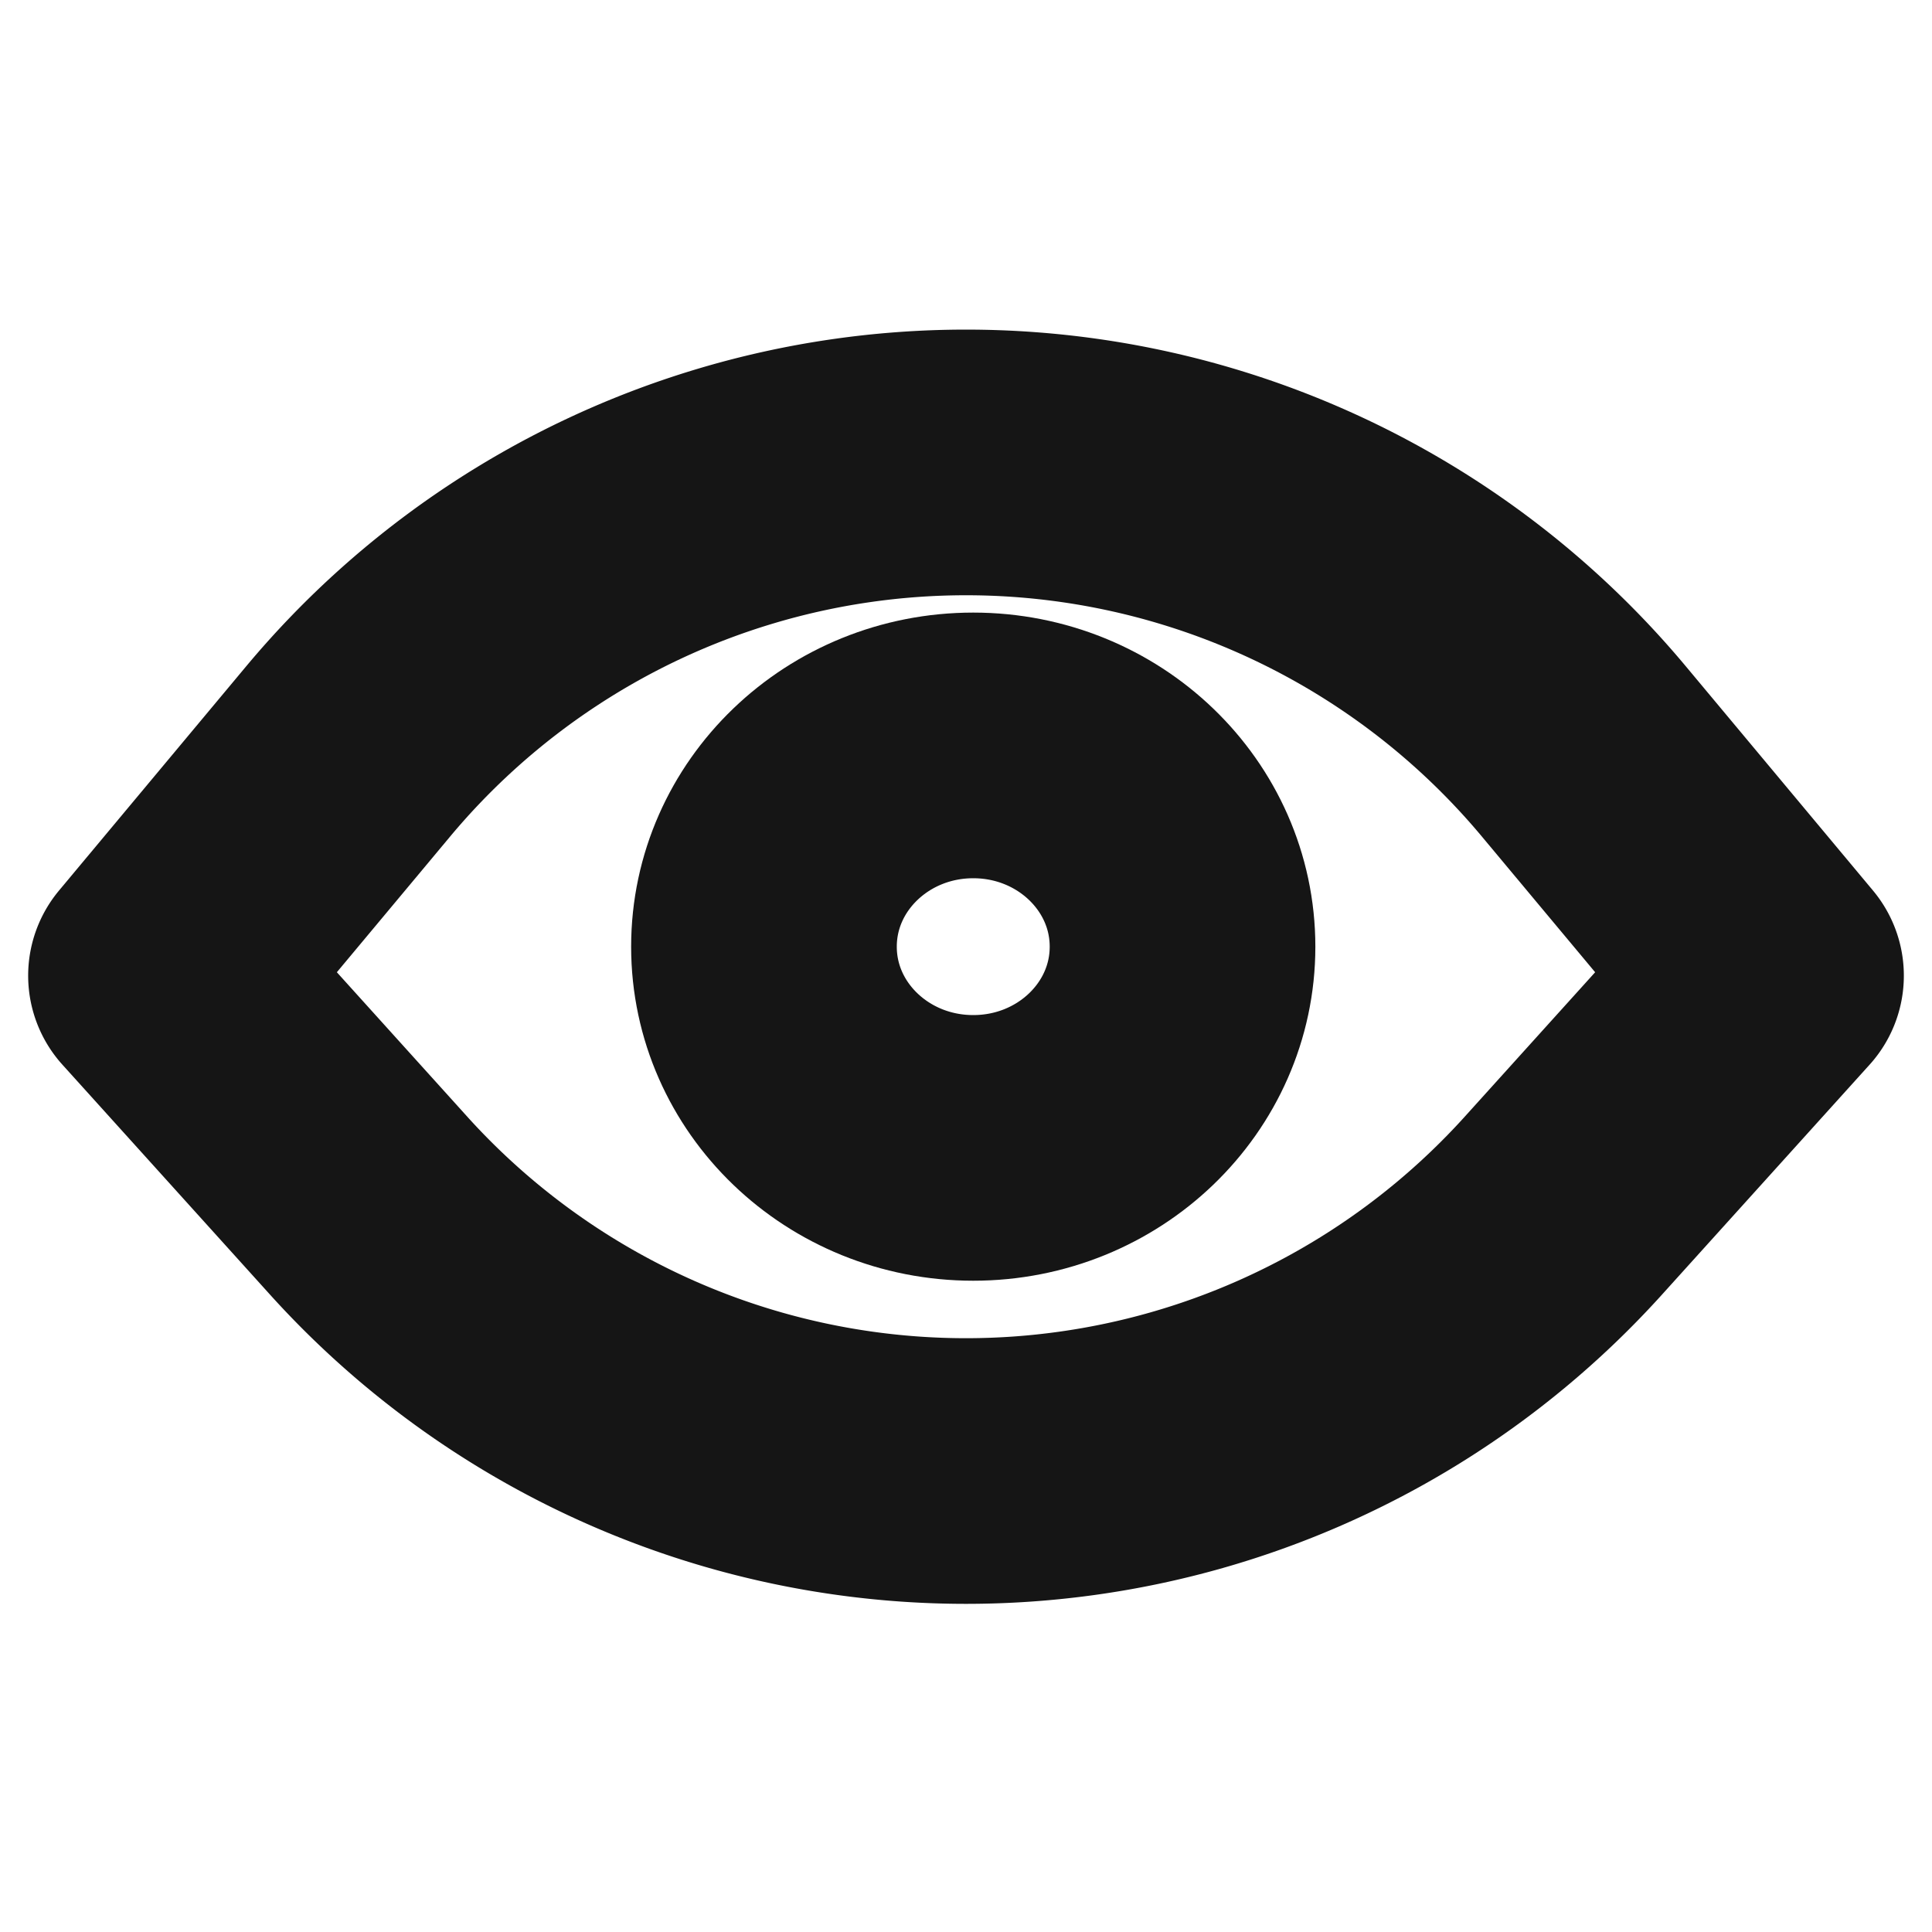<svg xmlns="http://www.w3.org/2000/svg" width="40" height="40" fill="none" viewBox="0 0 40 40">
  <path stroke="#151515" stroke-linecap="round" stroke-linejoin="round" stroke-width="5.5" d="M36.667 20.2L32.333 25a16.667 16.667 0 01-24.666 0l-4.334-4.8L7.2 15.567a16.666 16.666 0 0125.6 0l3.867 4.633z"/>
  <path stroke="#151515" stroke-linecap="round" stroke-linejoin="bevel" stroke-width="5.5" d="M20.15 23.766c2.393 0 4.333-1.865 4.333-4.166s-1.94-4.167-4.333-4.167c-2.393 0-4.333 1.866-4.333 4.167 0 2.301 1.94 4.166 4.333 4.166z"/>
</svg>
